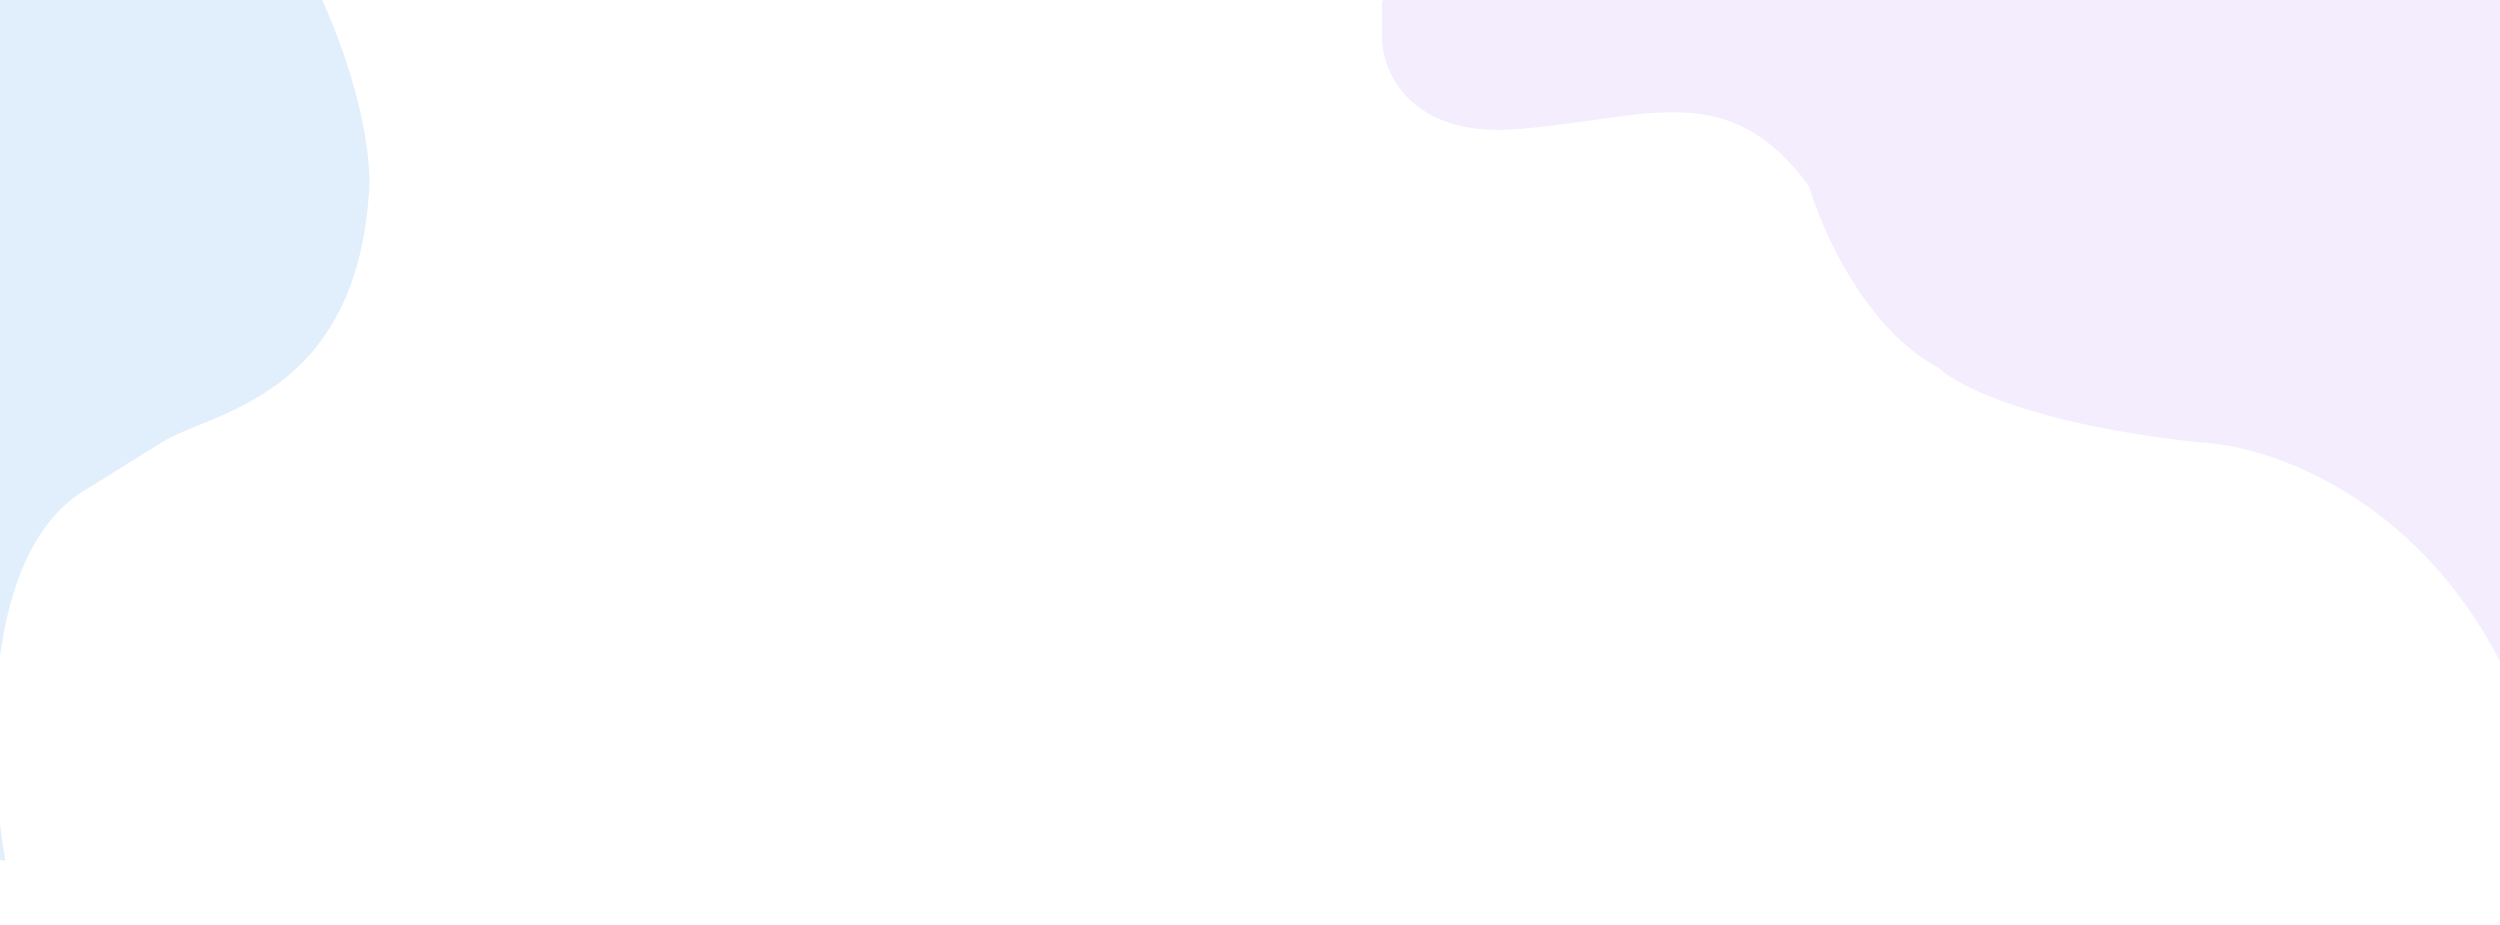 <svg width="1440" height="533" viewBox="0 0 1440 533" fill="none" xmlns="http://www.w3.org/2000/svg">
<rect x="0" y="0" width="1440" height="533" fill="#333333" stroke="none"/>
<g clip-path="url(#clip0)">
<rect width="1448" height="900" transform="translate(1448 533) rotate(-180)" fill="white"/>
<path d="M50.463 281.381C-11.803 316.841 -7.046 439.093 3.115 495.786L-183.711 467.197L-352.289 196.379L-294.851 58.736L154.648 -149.213C135.687 -121.391 157.064 -59.233 170.123 -31.631C209.253 41.071 214.589 94.996 212.366 112.87C203.727 229.561 120.926 237.519 93.76 254.43L50.463 281.381Z" fill="#E1EEFB"/>
<path opacity="0.3" d="M1267.46 785.988C1361.61 829.904 1422.24 794.306 1440.78 771.017L1440.78 382.482C1390.57 283.815 1304.31 256.297 1267.46 254.871C1171.03 244.605 1126.95 222.077 1116.96 212.096C1074.74 189.854 1049.44 132.963 1042.07 107.299C994.284 42.424 946.496 69.514 871.605 74.505C811.692 78.497 796.238 40.998 796 21.75L796 1.788L831.663 -90.89L971.46 -108L1267.46 -108L1641.2 1.788C1666.17 155.539 1715.67 467.603 1713.96 485.854C1712.24 504.104 1664.74 790.504 1641.2 931.422L1375.16 1002C1282.44 979.425 1086.01 922.724 1042.07 876.528C998.136 830.331 1007.12 786.939 1017.11 771.017C1089.58 720.829 1214.2 760.086 1267.46 785.988Z" fill="#D5C1FC"/>
</g>
<defs>
<clipPath id="clip0">
<rect width="1448" height="900" fill="white" transform="translate(1448 533) rotate(-180)"/>
</clipPath>
</defs>
</svg>
